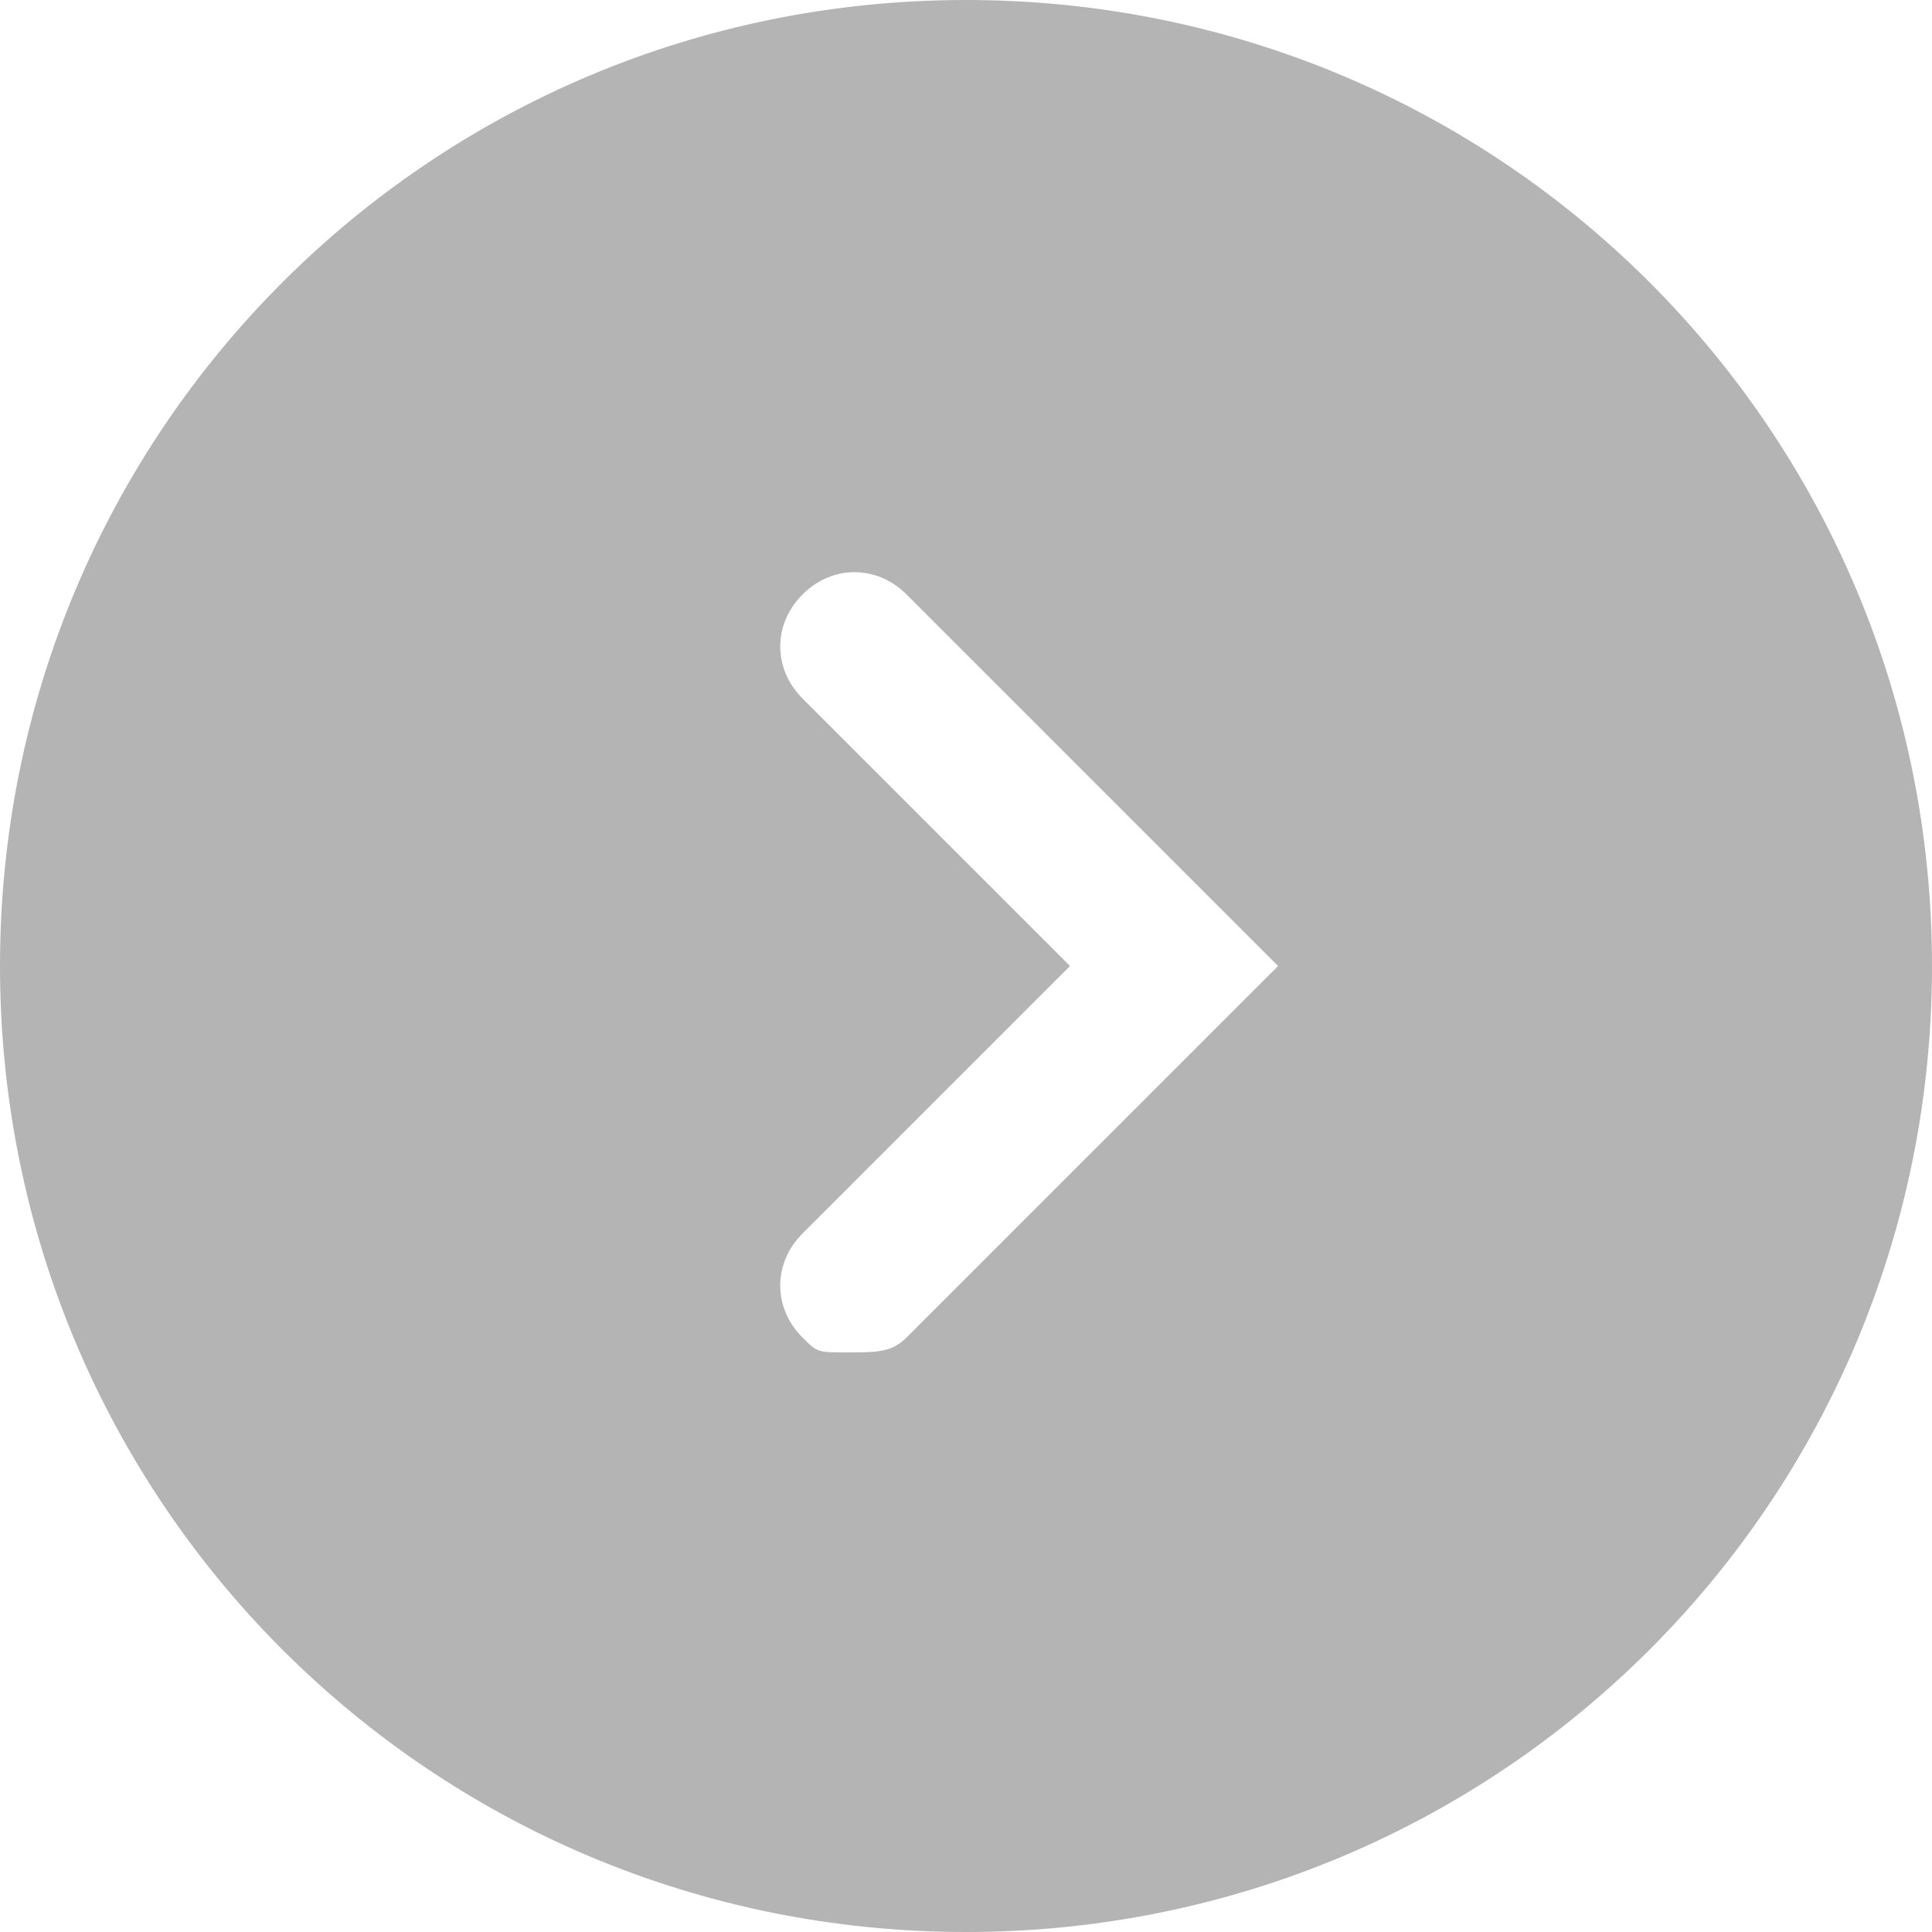 <svg xmlns:xlink="http://www.w3.org/1999/xlink" xmlns="http://www.w3.org/2000/svg" class="vector-icon" aria-labelledby="alpsAccountLogoutText" width="13"  height="13" ><defs><symbol id="alps_icon_link" viewBox="0 0 13 13"><path d="M6.5 0C2.9 0 0 2.9 0 6.5S2.9 13 6.5 13 13 10.1 13 6.5 10.1 0 6.5 0zm-.4 9c-.1.1-.2.1-.4.1s-.2 0-.3-.1c-.2-.2-.2-.5 0-.7l1.8-1.8-1.8-1.8c-.2-.2-.2-.5 0-.7s.5-.2.7 0l2.5 2.5L6.1 9z"></path></symbol></defs><use xlink:href="#alps_icon_link" fill="#B4B4B4"></use></svg>